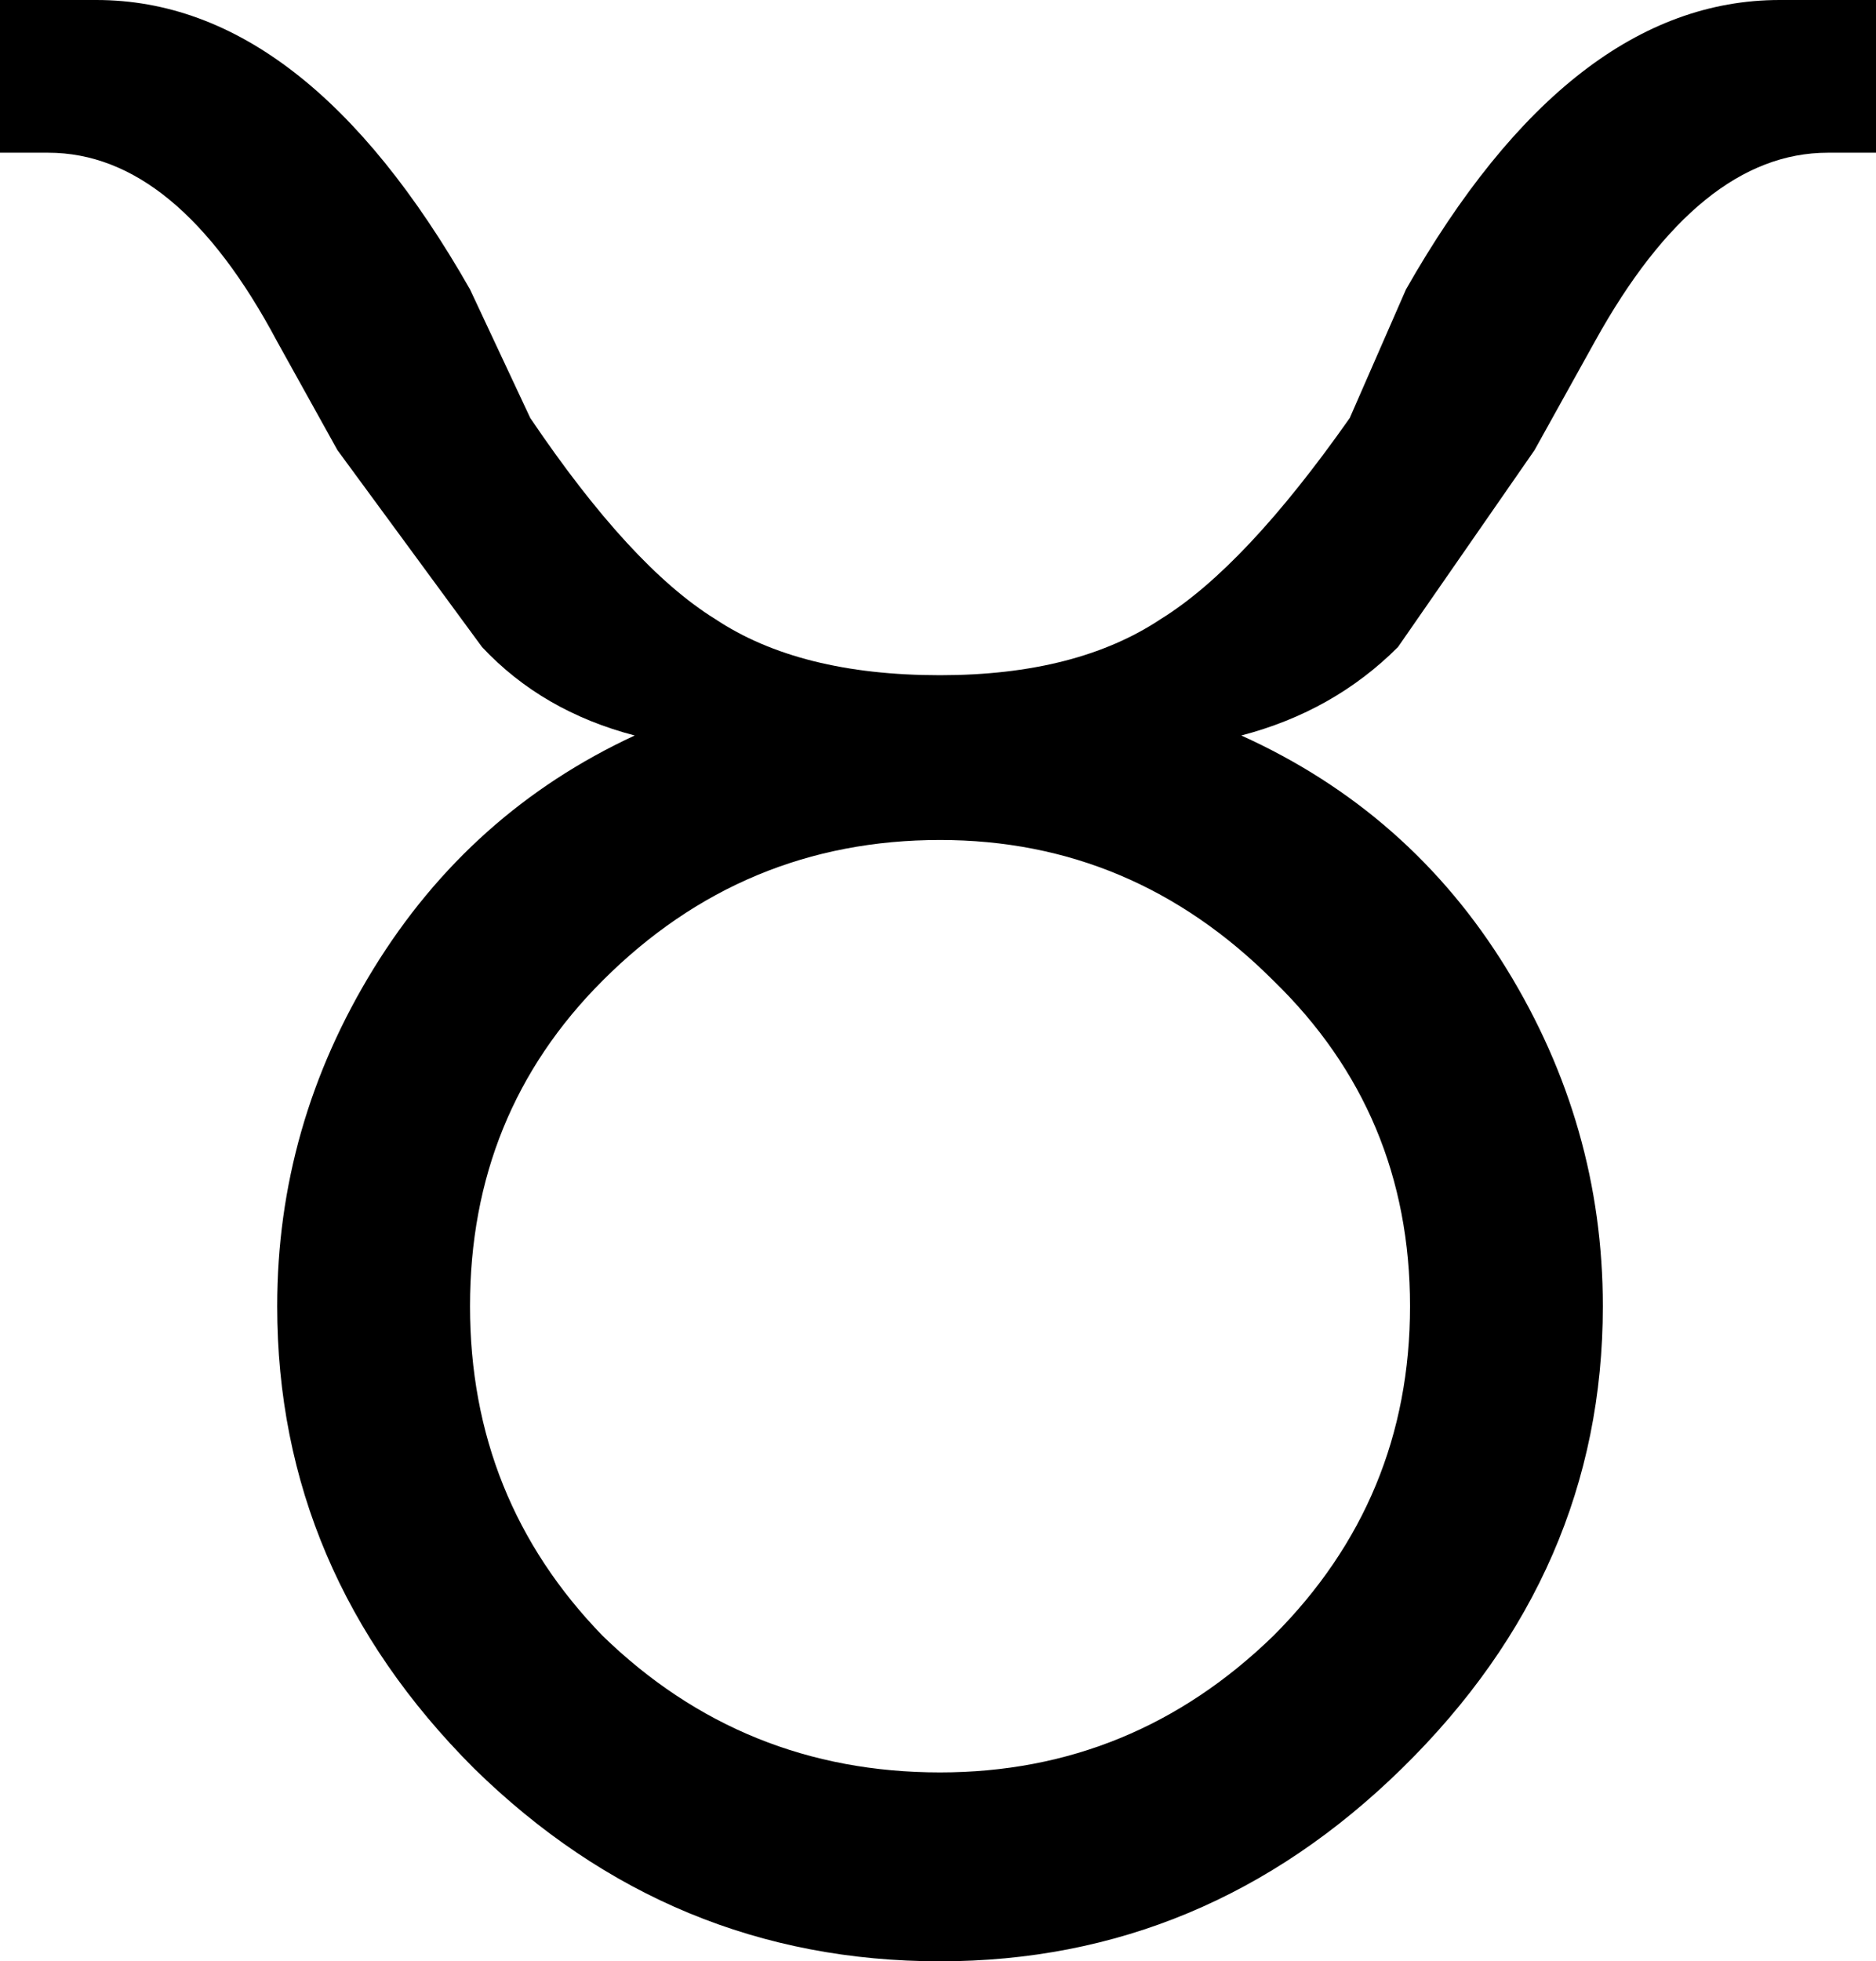<?xml version="1.0" encoding="UTF-8" standalone="no"?>
<svg xmlns:xlink="http://www.w3.org/1999/xlink" height="24.4px" width="23.35px" xmlns="http://www.w3.org/2000/svg">
  <g transform="matrix(1.0, 0.0, 0.0, 1.0, -388.1, -249.55)">
    <path d="M411.45 249.55 L411.45 251.45 410.85 251.45 Q409.25 251.45 407.95 253.8 L407.2 255.15 405.5 257.6 Q404.7 258.4 403.55 258.7 405.65 259.65 406.85 261.6 408.05 263.55 408.05 265.8 408.05 269.1 405.55 271.55 403.1 273.95 399.8 273.95 396.45 273.95 394.0 271.55 391.55 269.1 391.55 265.8 391.55 263.55 392.75 261.6 393.95 259.65 396.0 258.7 394.85 258.4 394.1 257.6 L392.3 255.15 391.55 253.8 Q390.3 251.45 388.7 251.45 L388.1 251.45 388.1 249.55 389.3 249.55 Q391.9 249.55 393.95 253.15 L394.7 254.75 Q395.95 256.6 397.0 257.25 398.05 257.95 399.8 257.95 401.5 257.95 402.55 257.25 403.6 256.6 404.9 254.75 L405.6 253.15 Q407.65 249.55 410.25 249.55 L411.45 249.55 M405.65 265.8 Q405.65 263.4 403.95 261.75 402.2 260.0 399.8 260.0 397.35 260.0 395.6 261.75 393.95 263.4 393.95 265.8 393.95 268.2 395.6 269.9 397.35 271.6 399.8 271.6 402.2 271.6 403.95 269.9 405.65 268.2 405.65 265.8" fill="#000000" fill-rule="evenodd" stroke="none"/>
  </g>
</svg>
